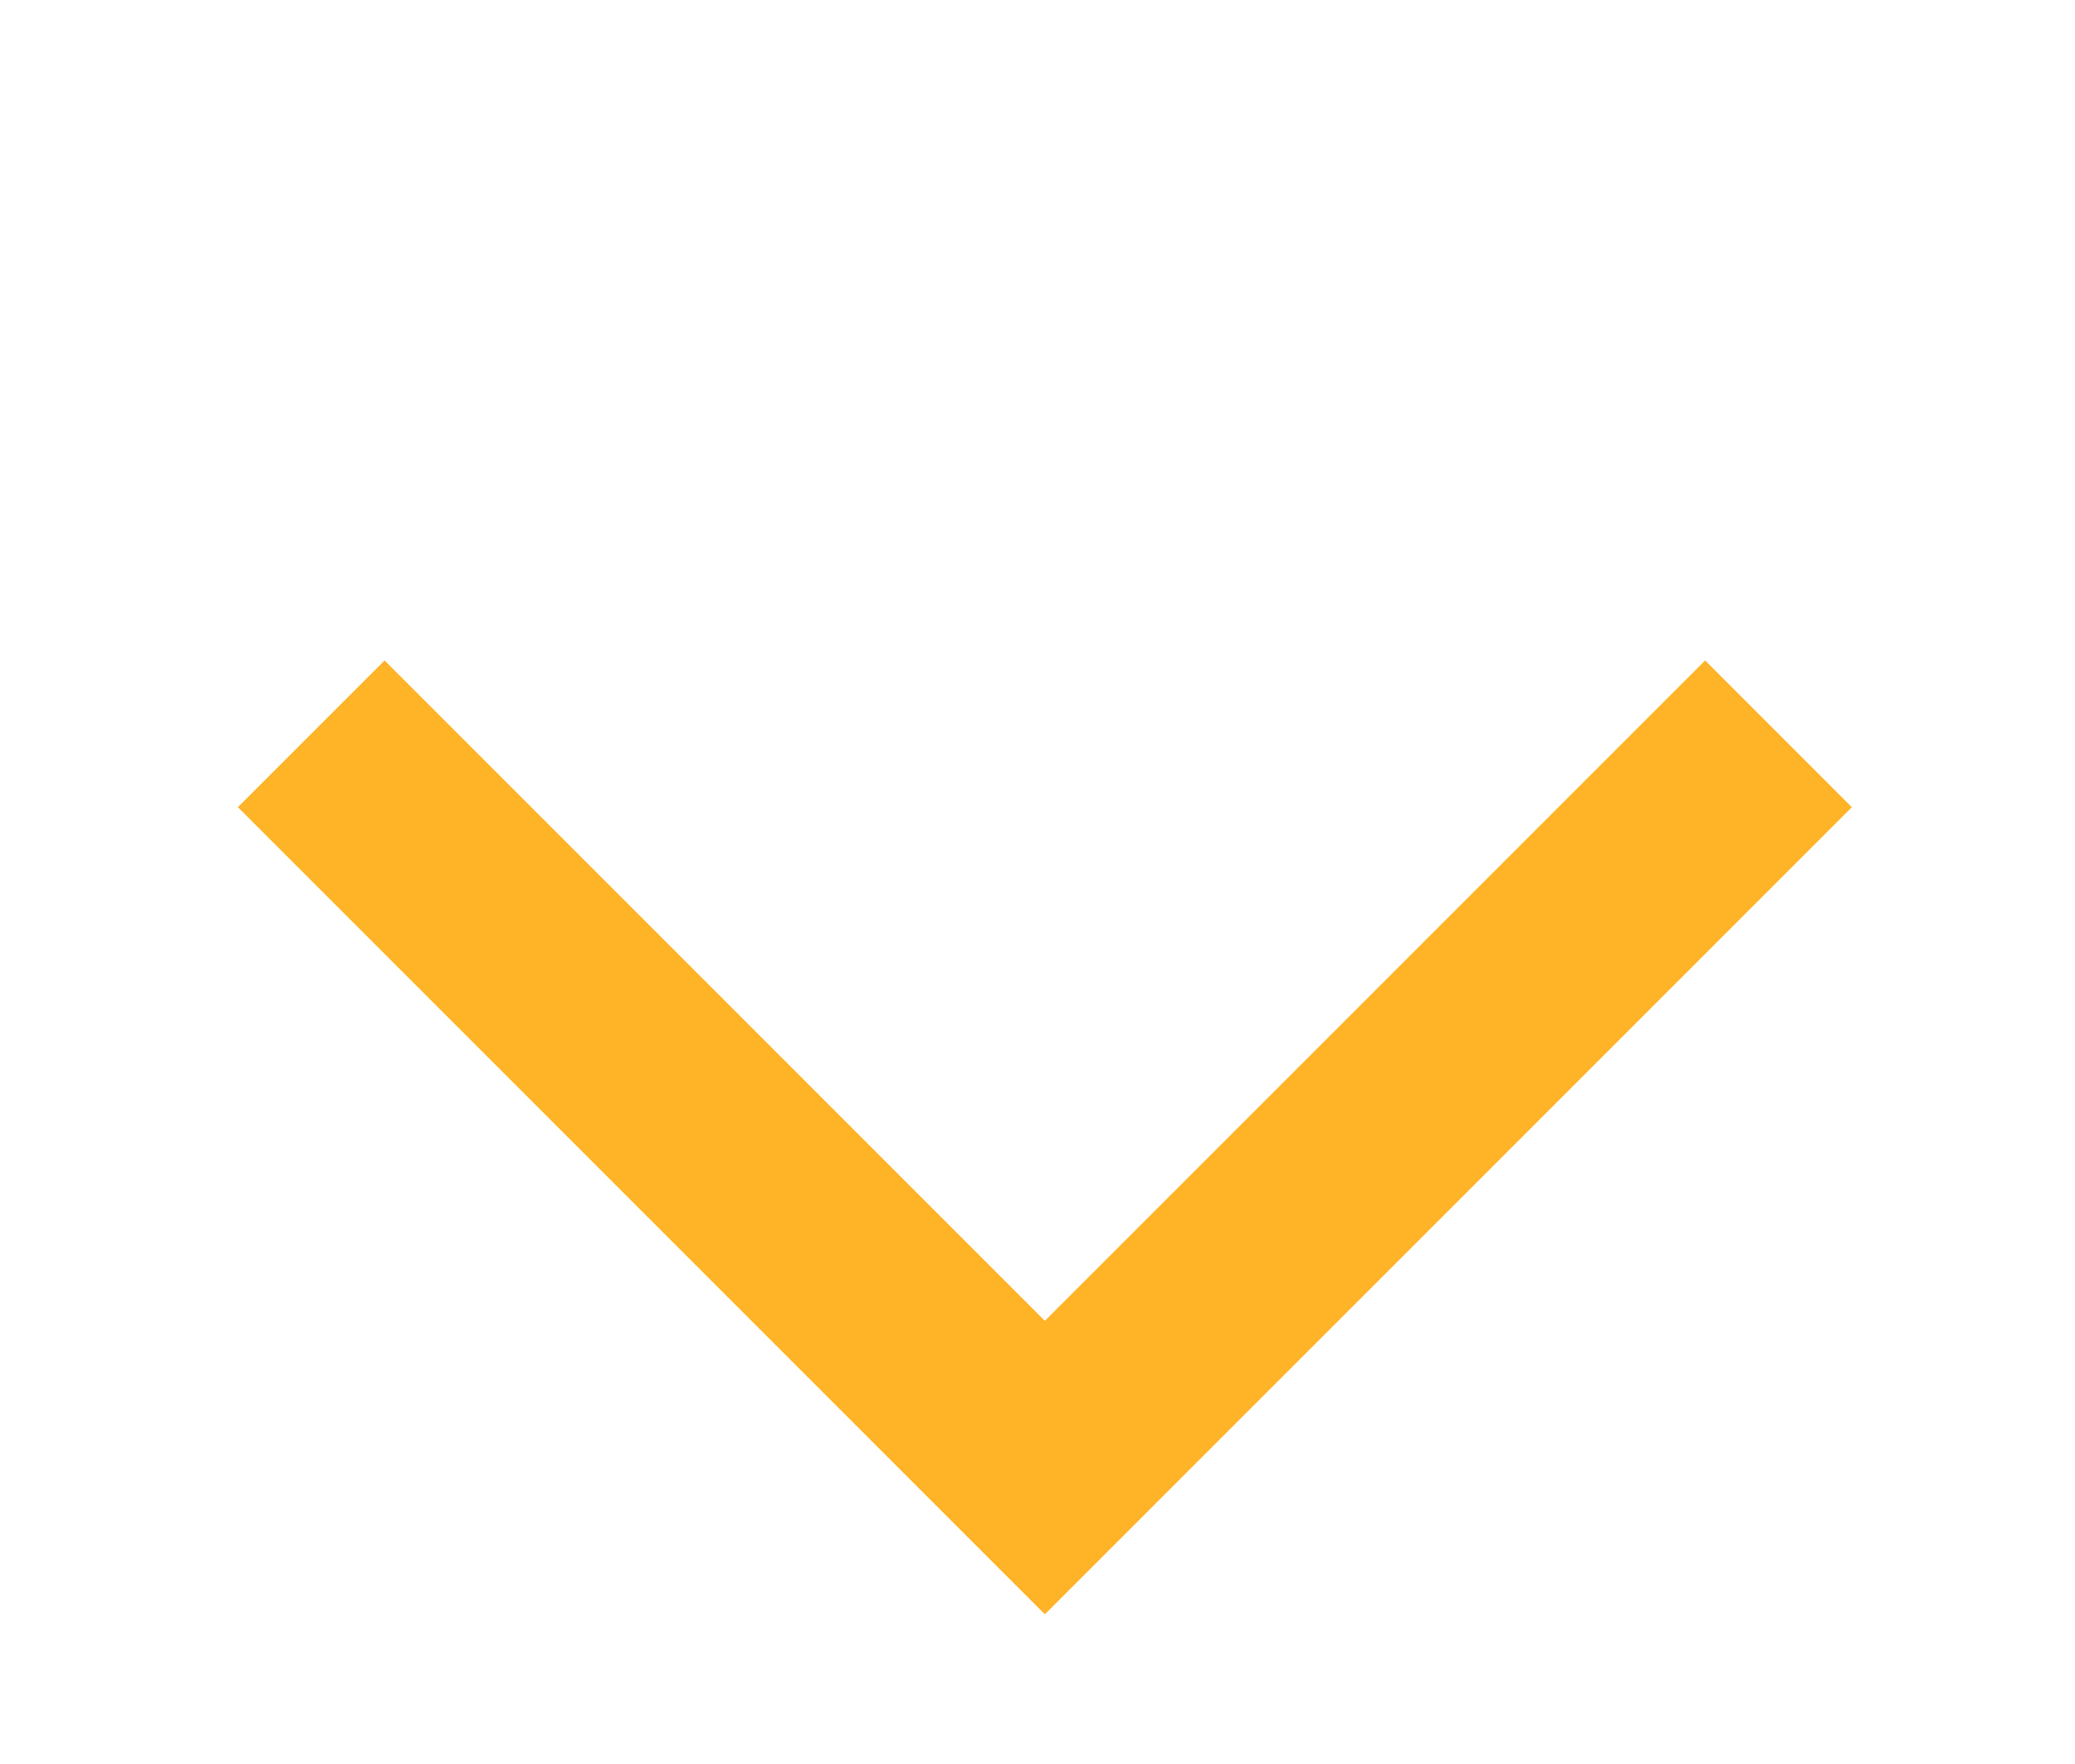 <svg xmlns="http://www.w3.org/2000/svg" width="10" height="8.5" viewBox="0 0 10 8.5">
  <g id="_112-2-icon" data-name="112-2-icon" transform="translate(201 -1508.5)">
    <g id="Group_1517" data-name="Group 1517">
      <rect id="Rectangle_565" data-name="Rectangle 565" width="10" height="8" transform="translate(-201 1509)" fill="none"/>
      <path id="_112-icon" data-name="112-icon" d="M5,5H0V0" transform="translate(-199.5 1512.036) rotate(-45)" fill="none" stroke="#ffb327" stroke-miterlimit="10" stroke-width="1"/>
    </g>
  </g>
</svg>
